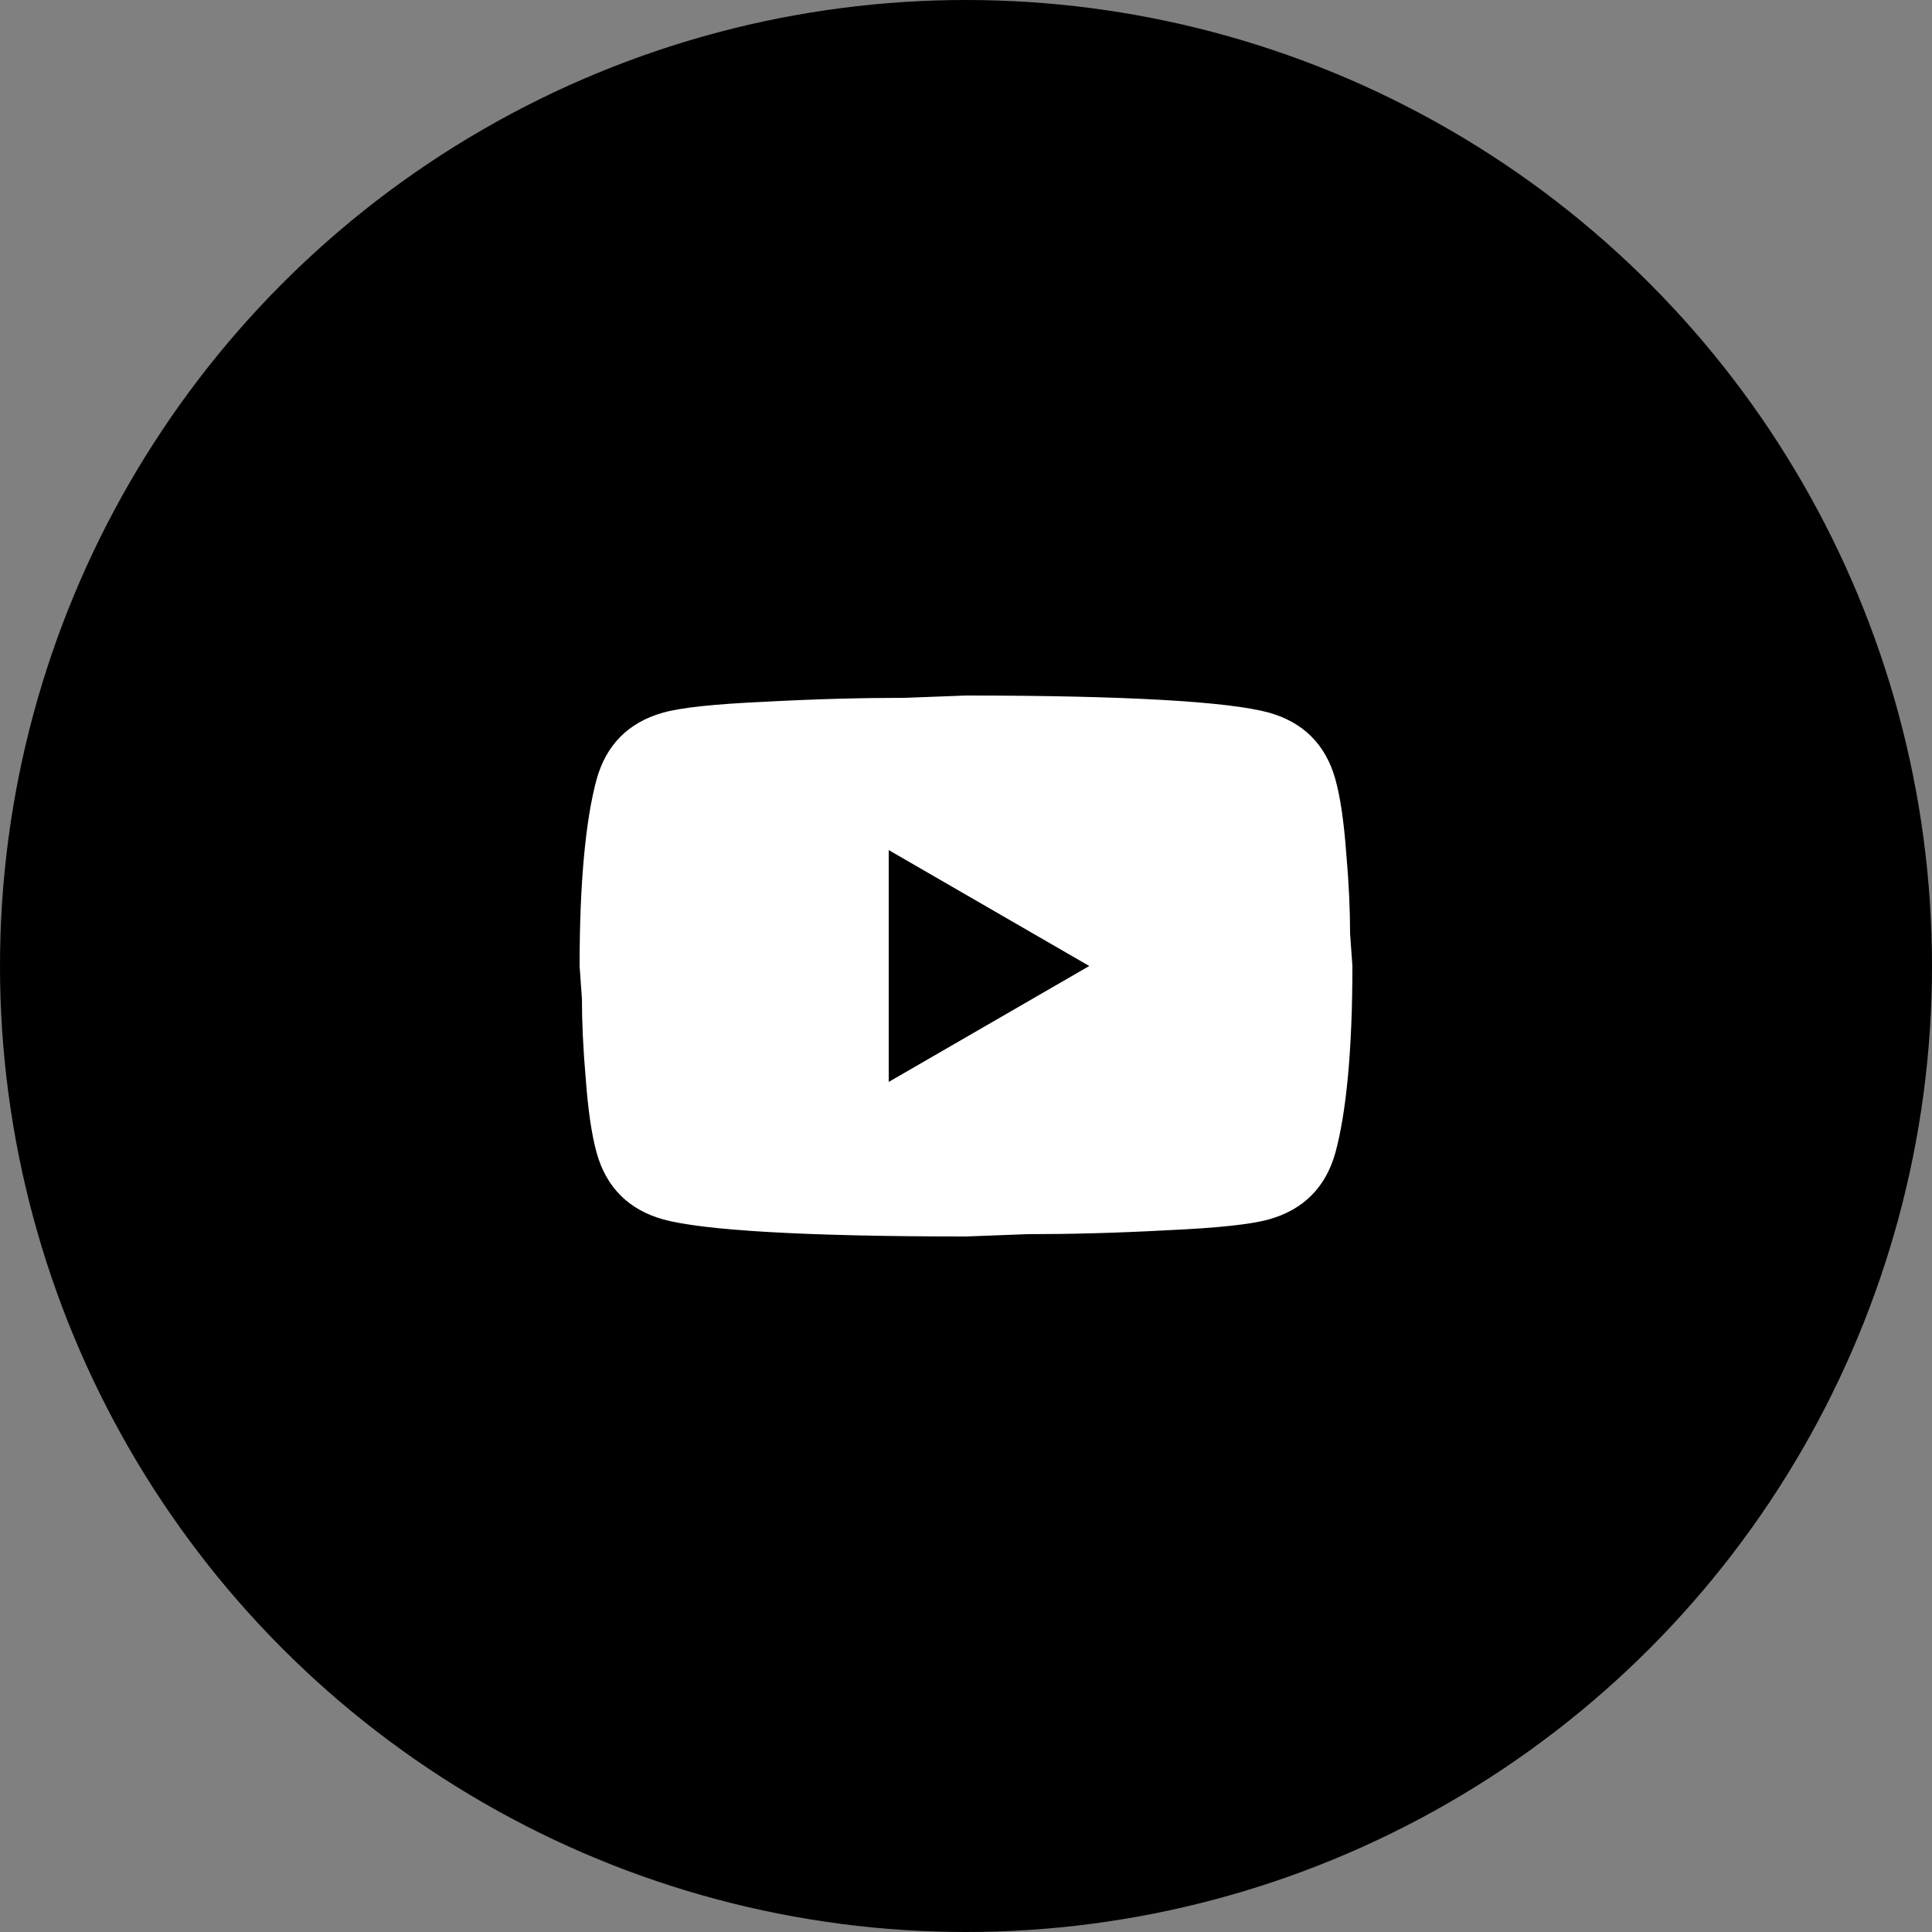 <svg width="50" height="50" viewBox="0 0 50 50" fill="none" xmlns="http://www.w3.org/2000/svg">
<rect x="0" y="0" width="50" height="50" fill="#808080" stroke="none"/>
<circle cx="25" cy="25" r="25" fill="black"/>
<path d="M23 28L28.19 25L23 22V28ZM34.56 20.17C34.69 20.64 34.78 21.27 34.84 22.07C34.91 22.87 34.94 23.56 34.94 24.16L35 25C35 27.19 34.84 28.8 34.56 29.83C34.31 30.73 33.73 31.31 32.83 31.56C32.36 31.69 31.5 31.78 30.18 31.84C28.88 31.91 27.69 31.94 26.59 31.94L25 32C20.81 32 18.2 31.84 17.17 31.56C16.27 31.31 15.69 30.73 15.44 29.83C15.31 29.36 15.22 28.73 15.16 27.93C15.09 27.13 15.06 26.44 15.06 25.84L15 25C15 22.81 15.16 21.2 15.44 20.17C15.69 19.27 16.27 18.69 17.17 18.44C17.64 18.31 18.5 18.22 19.82 18.16C21.12 18.09 22.31 18.06 23.41 18.06L25 18C29.19 18 31.8 18.16 32.83 18.44C33.73 18.69 34.31 19.27 34.56 20.17Z" fill="white"/>
</svg>
